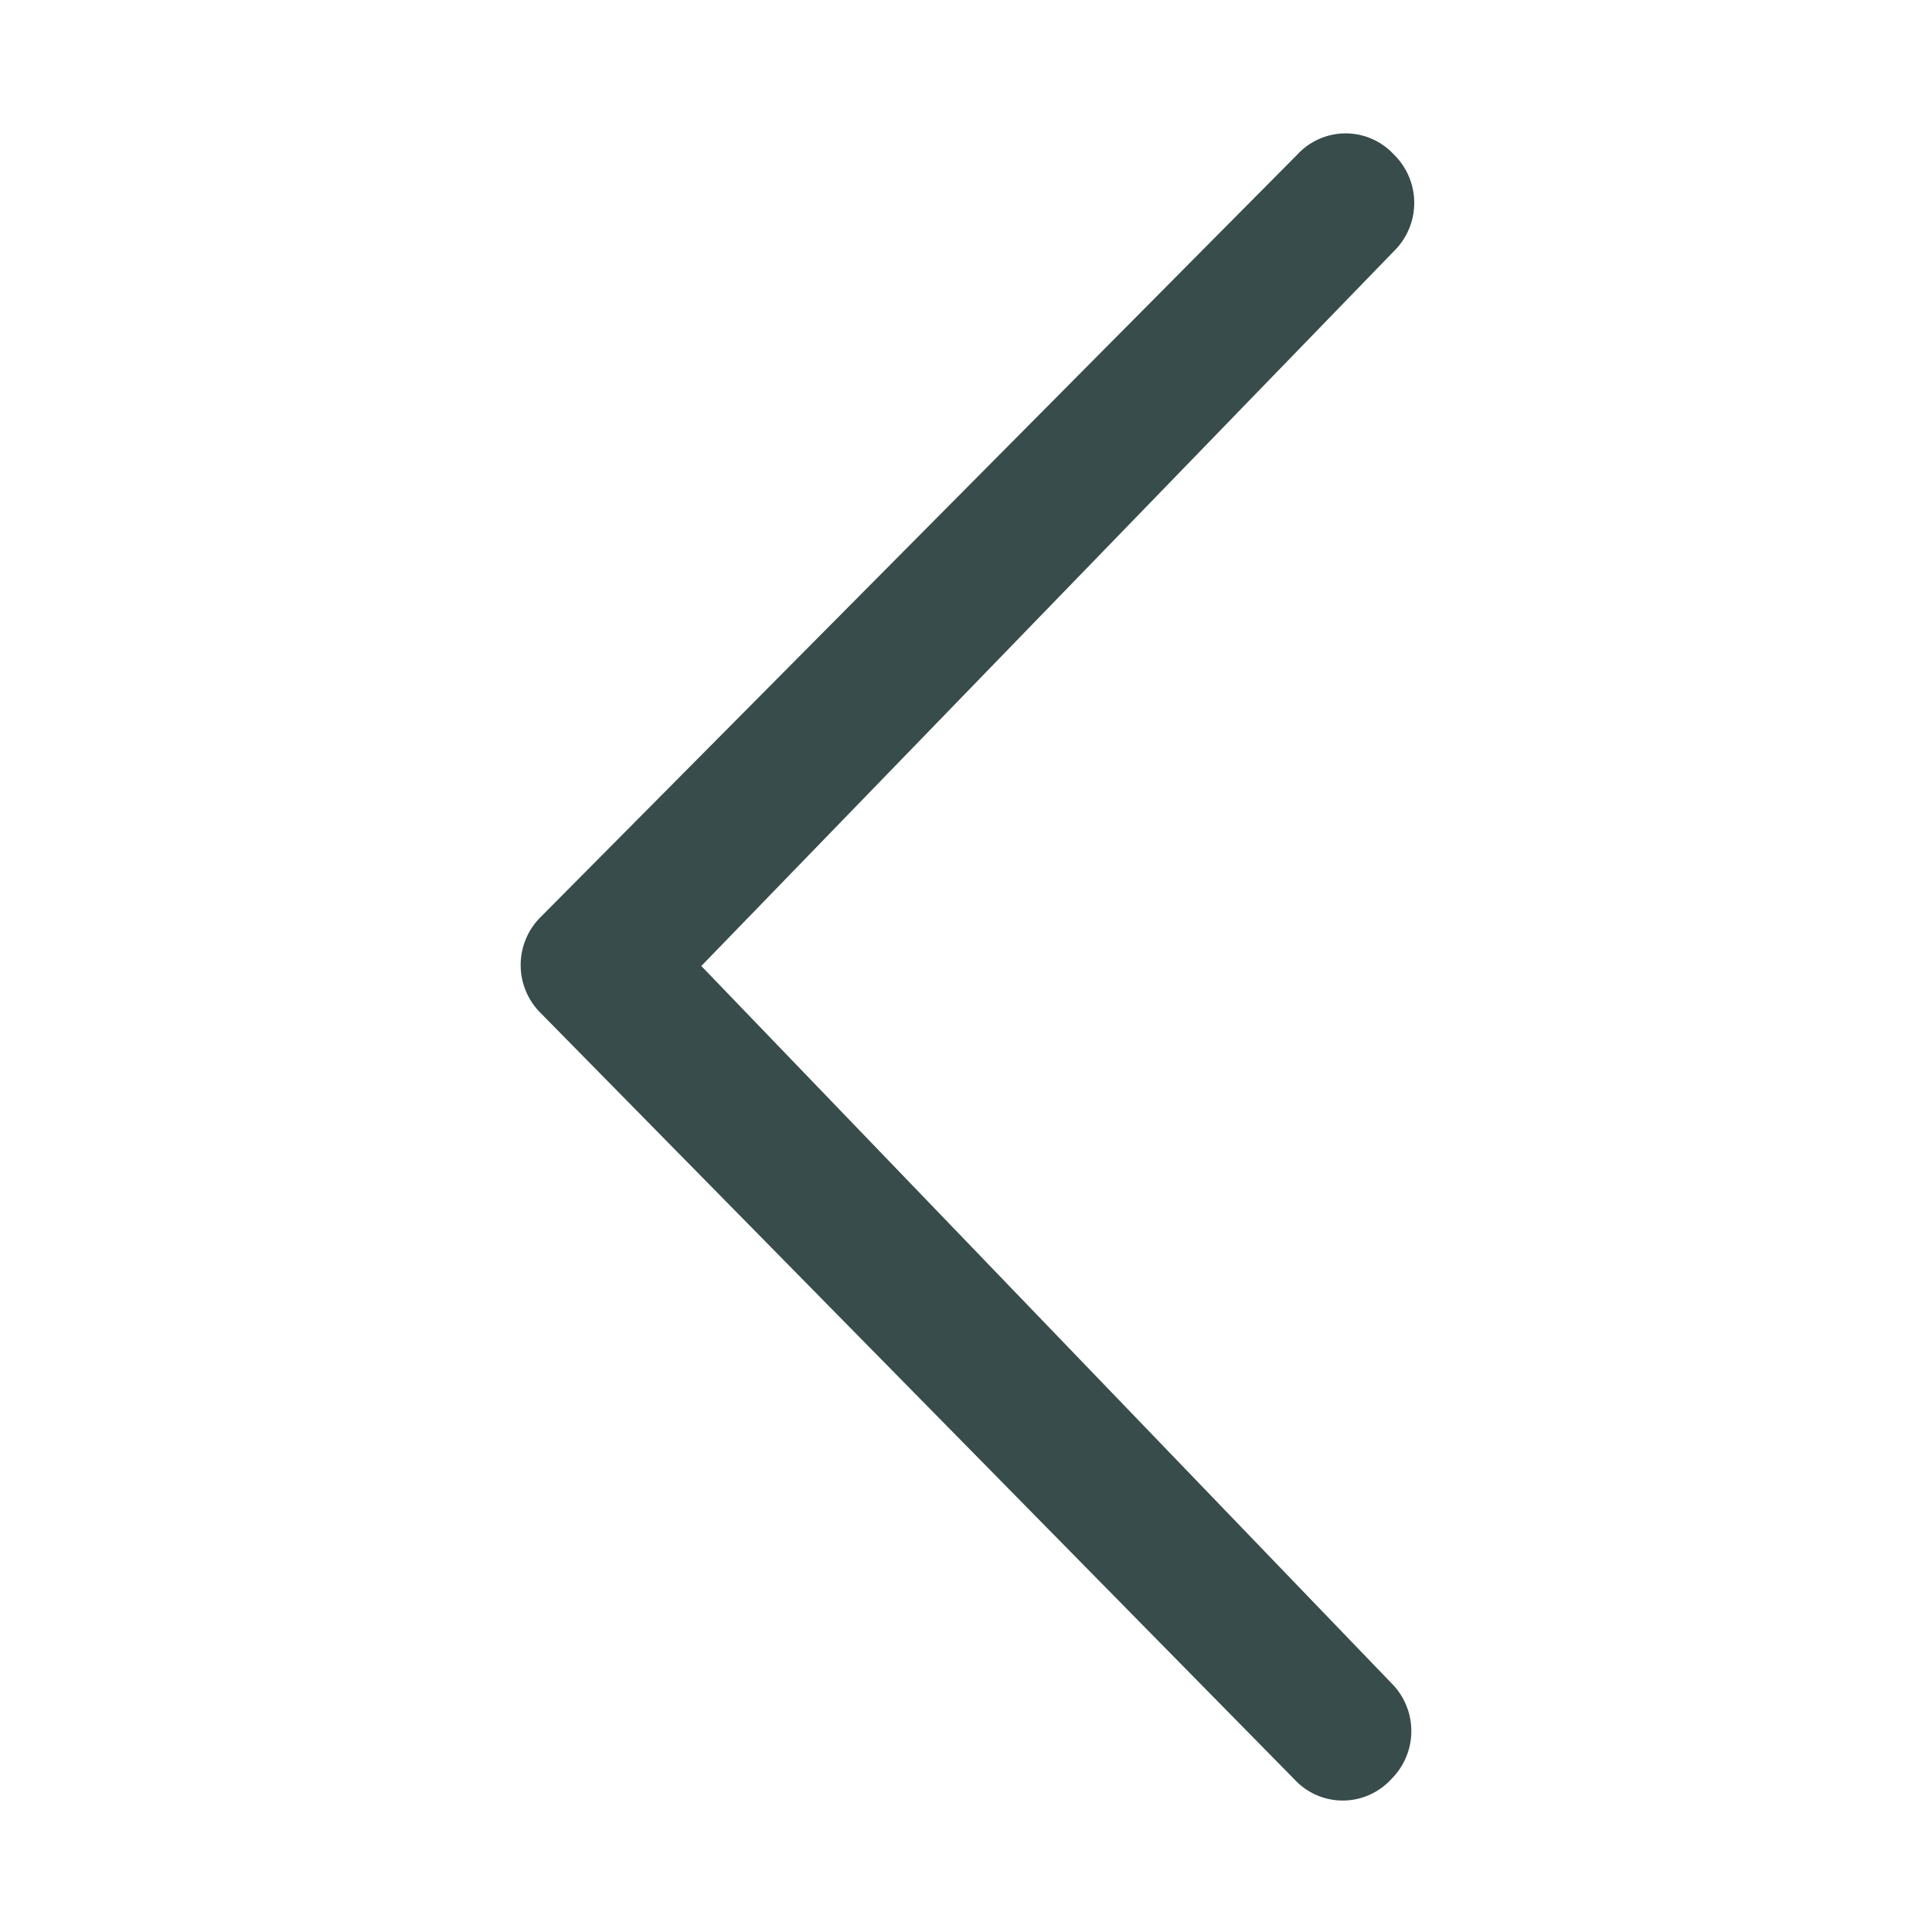 <svg id="d11dba39-fb3e-4e66-8945-5472cc671c22" data-name="Layer 1" xmlns="http://www.w3.org/2000/svg" viewBox="0 0 20 20"><defs><style>.\30 f70cebe-1dde-4696-b0e0-29fa162d5589{fill:#374c4b;}</style></defs><title>back_arrow</title><path class="0f70cebe-1dde-4696-b0e0-29fa162d5589" d="M14.4,17.42a.7.7,0,0,1,0,1,.68.68,0,0,1-1,0L5.6,10.49a.7.7,0,0,1,0-1L13.43,1.6a.68.68,0,0,1,1,0,.7.7,0,0,1,0,1L7.26,10Z"/></svg>